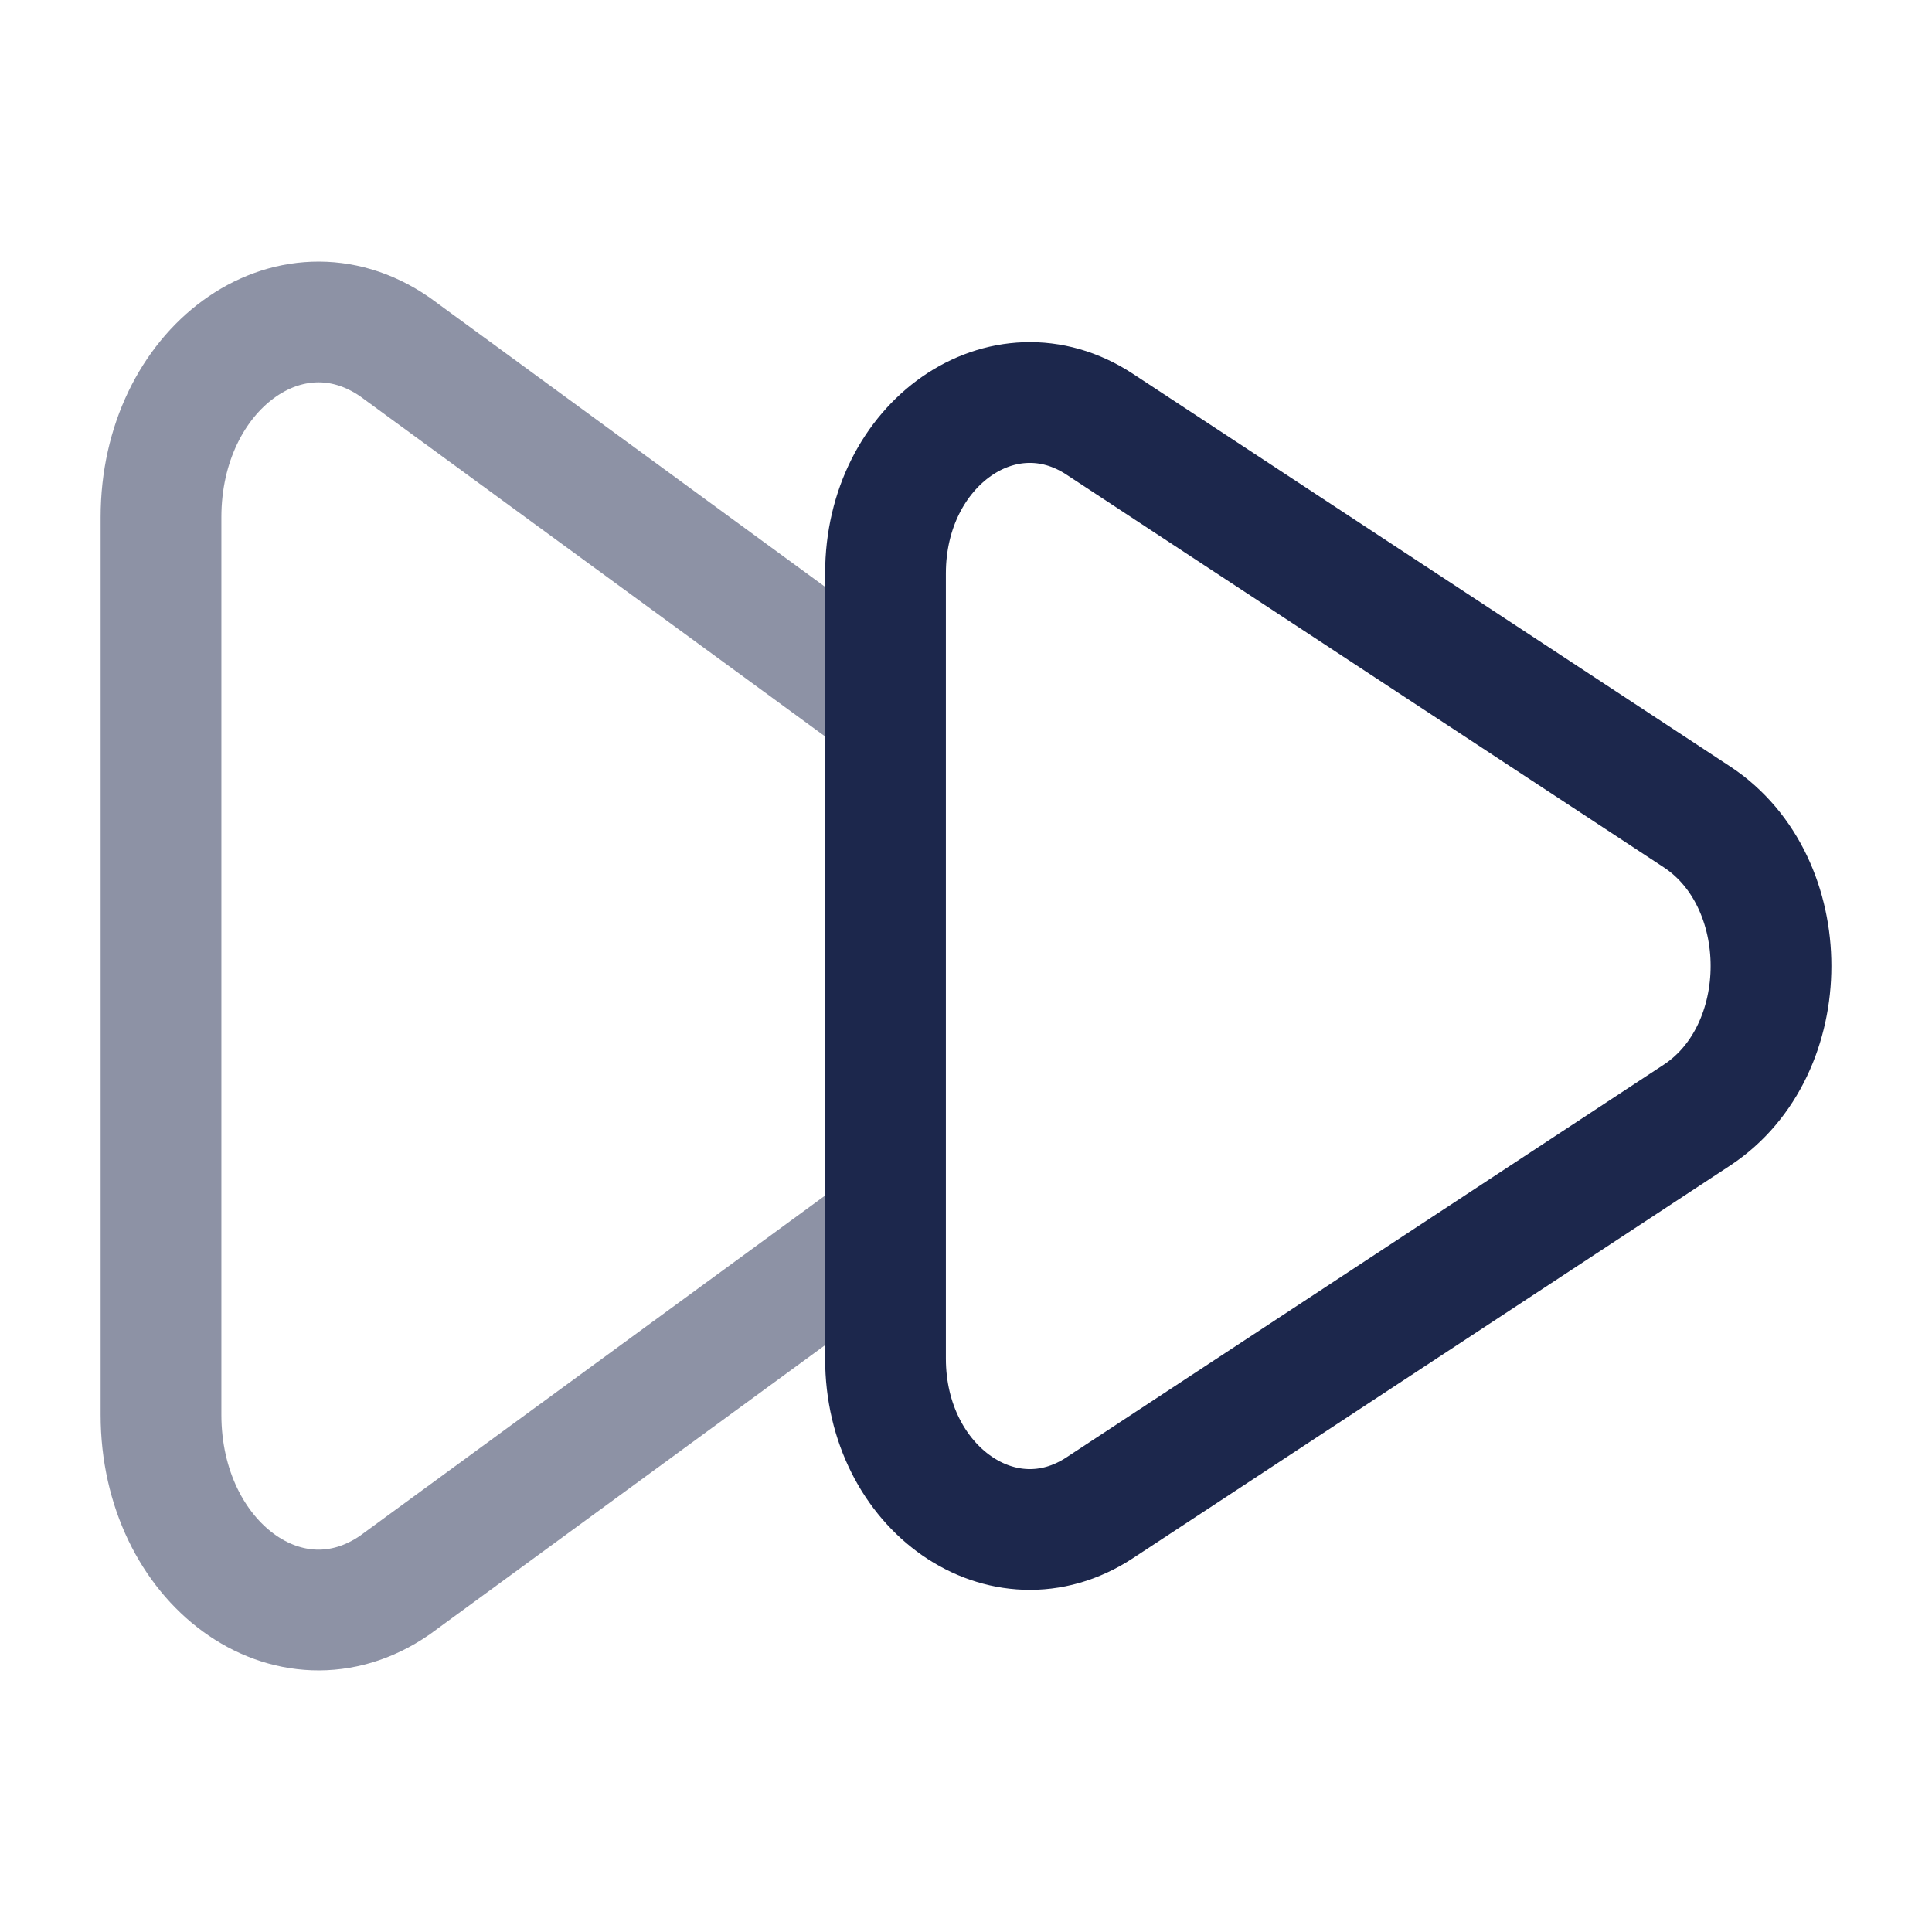 <?xml version="1.0" encoding="utf-8"?>
<svg width="800px" height="800px" viewBox="0 0 24 24" fill="none" xmlns="http://www.w3.org/2000/svg">
<path opacity="0.5" d="M11 8.768L4.903 4.308C3.601 3.411 2 4.579 2 6.426L2 17.574C2 19.421 3.601 20.589 4.903 19.692L11 15.232" stroke="#1C274C" stroke-width="1.5"/>
<path d="M21.079 10.147C22.307 10.954 22.307 13.046 21.079 13.853L13.661 18.73C12.467 19.515 11 18.493 11 16.877L11 7.123C11 5.507 12.467 4.485 13.661 5.27L21.079 10.147Z" stroke="#1C274C" stroke-width="1.5"/>
</svg>